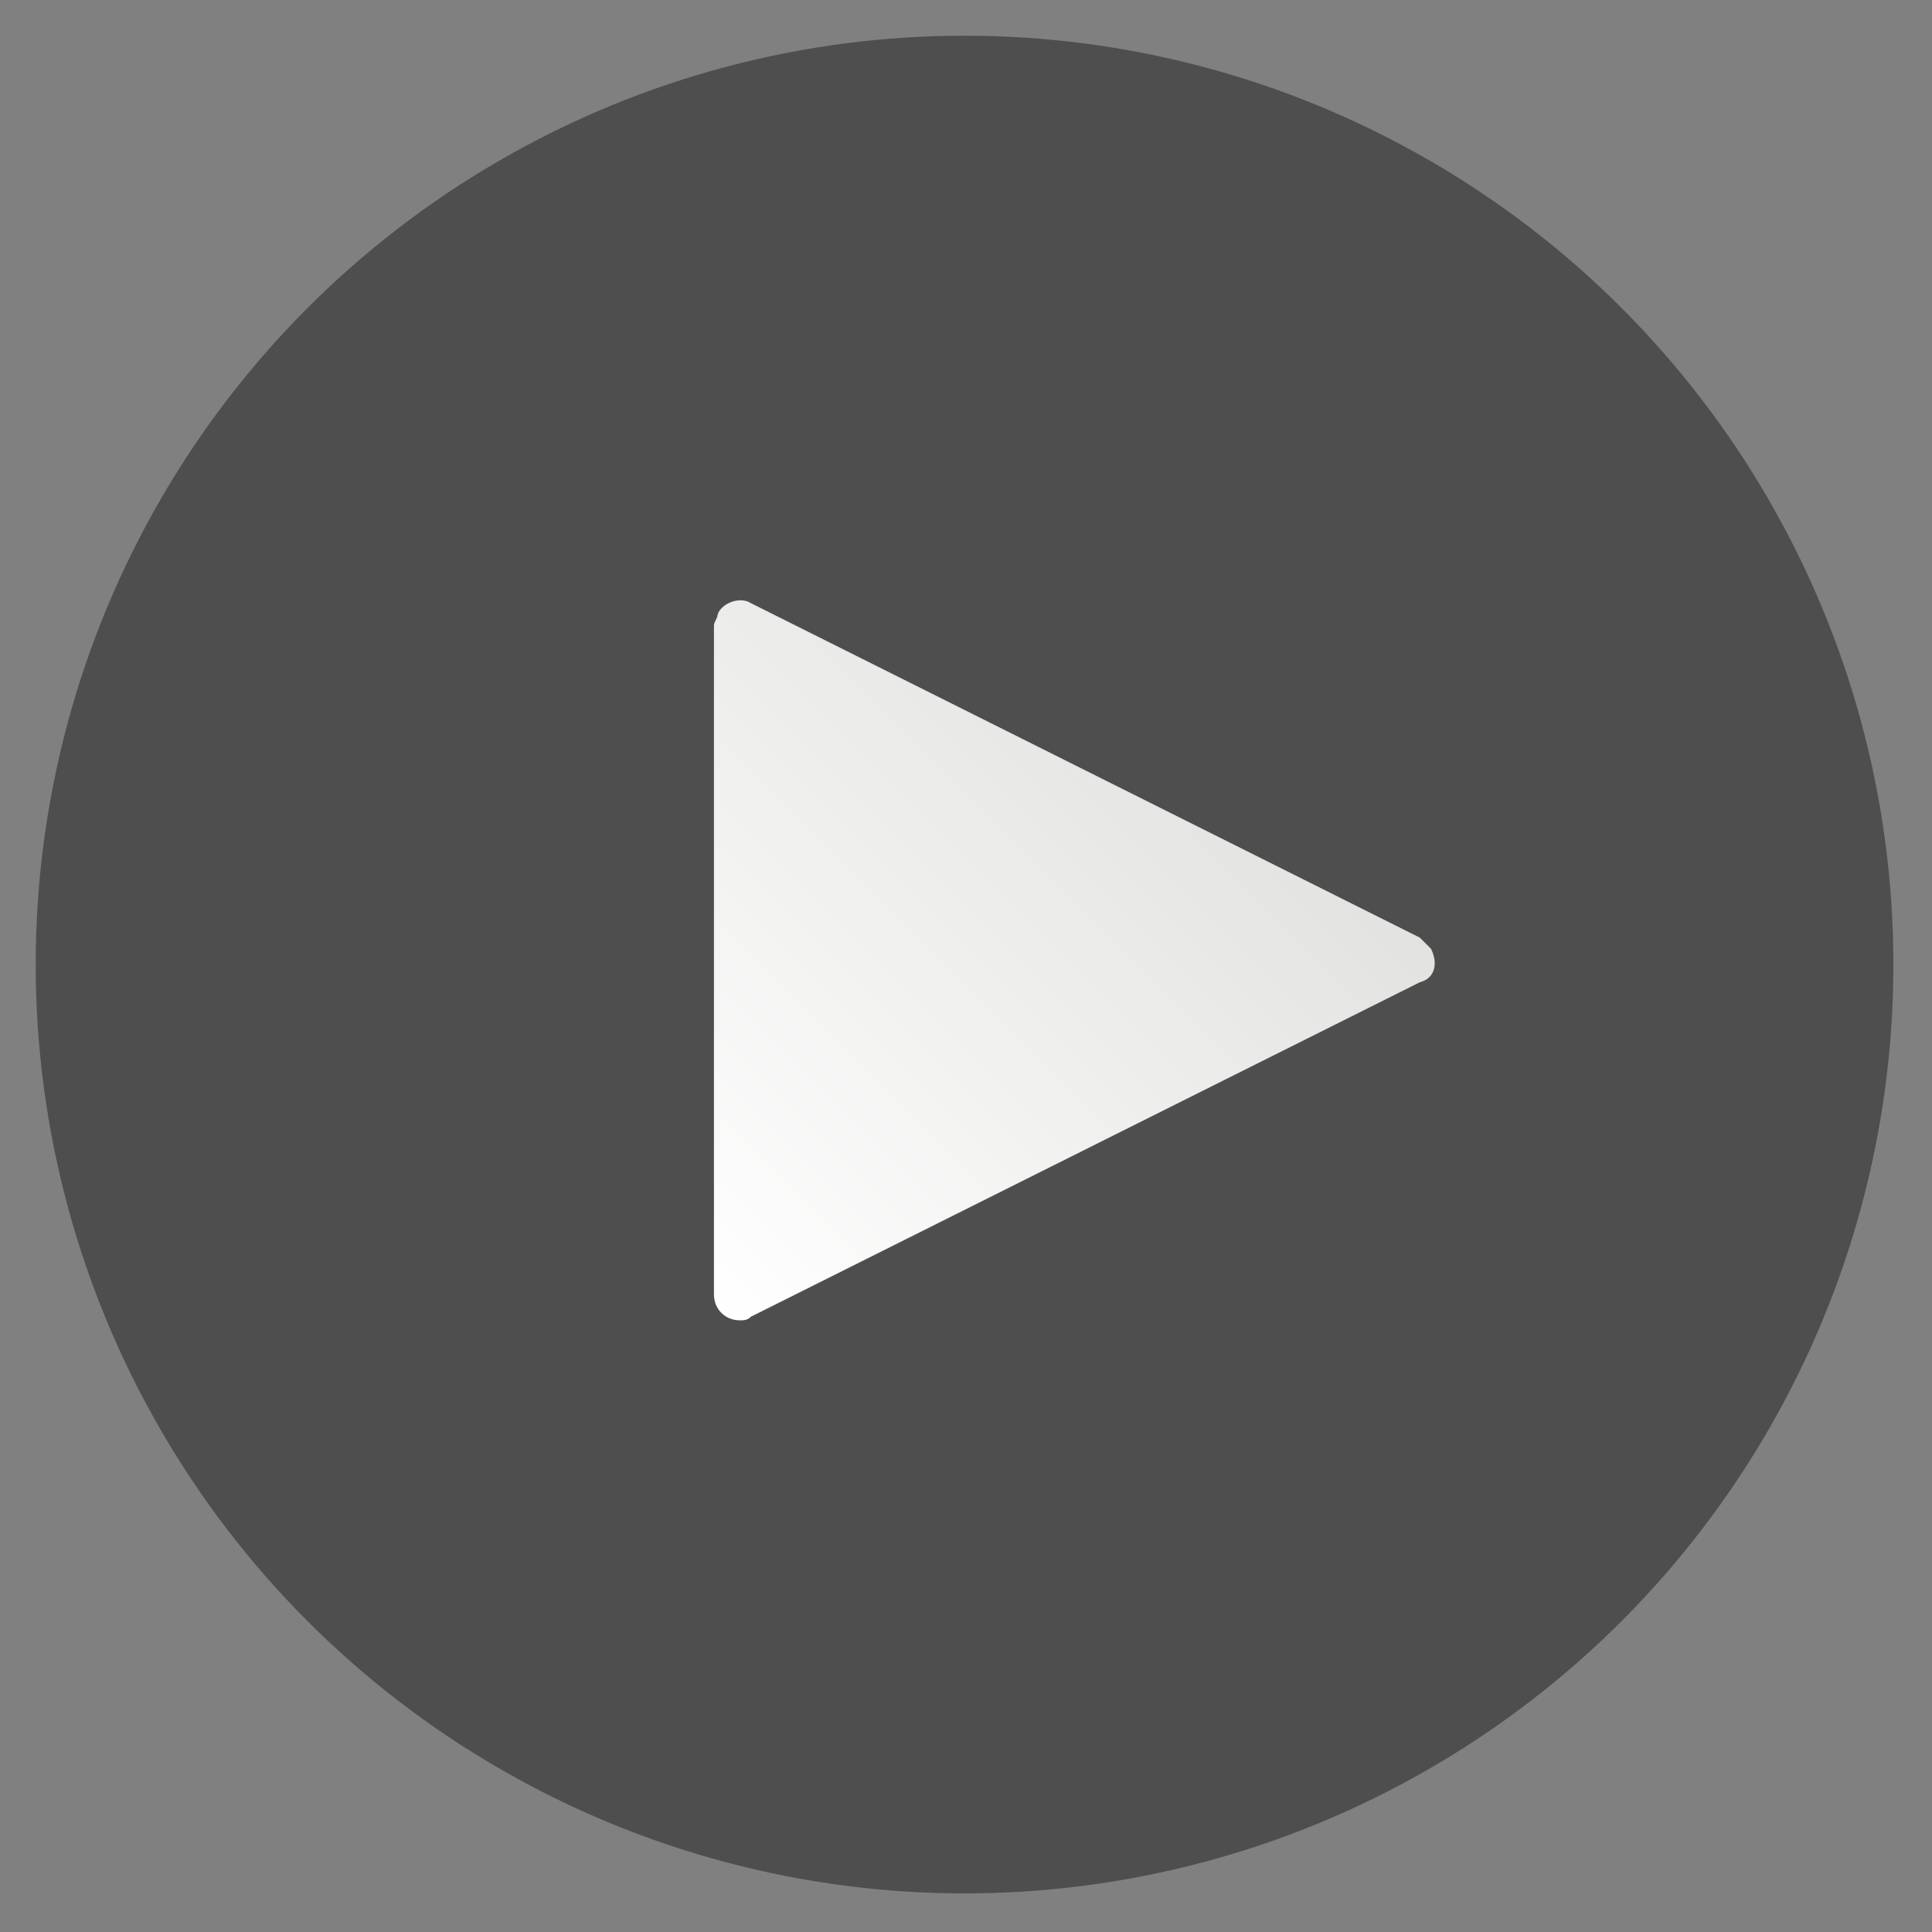 <?xml version="1.0" encoding="utf-8"?>
<!-- Generator: Adobe Illustrator 24.1.2, SVG Export Plug-In . SVG Version: 6.00 Build 0)  -->
<svg version="1.1" id="Capa_1" xmlns="http://www.w3.org/2000/svg" xmlns:xlink="http://www.w3.org/1999/xlink" x="0px" y="0px"
	 width="52px" height="52px" viewBox="0 0 52 52" style="enable-background:new 0 0 52 52;" xml:space="preserve">
<rect x="0" y="0" width="52" height="52" fill="#808080" stroke="none"/>
<style type="text/css">
	.st0{opacity:0.498;fill:#1D1D1D;enable-background:new    ;}
	.st1{fill:url(#Fill_1_1_);}
</style>
<g id="Grupo_2908" transform="translate(-774.939 -336.939)">
	<circle id="Elipse_102" class="st0" cx="800.9" cy="362.9" r="25"/>
	<g id="Play" transform="translate(799.655 357.576)">
		
			<linearGradient id="Fill_1_1_" gradientUnits="userSpaceOnUse" x1="-922.713" y1="526.473" x2="-921.978" y2="527.208" gradientTransform="matrix(26.432 0 0 -26.431 24381.635 13928.115)">
			<stop  offset="0" style="stop-color:#FFFFFF"/>
			<stop  offset="1" style="stop-color:#D9D9D6"/>
		</linearGradient>
		<path id="Fill_1" class="st1" d="M13.8,4.9c-0.1-0.1-0.2-0.2-0.3-0.3l-18-9c-0.3-0.2-0.8,0-0.9,0.3c0,0.1-0.1,0.2-0.1,0.3v18
			c0,0.4,0.3,0.7,0.7,0.7c0.1,0,0.2,0,0.3-0.1l18-9C13.9,5.7,14,5.3,13.8,4.9C13.8,4.9,13.8,4.9,13.8,4.9"/>
	</g>
</g>
</svg>
